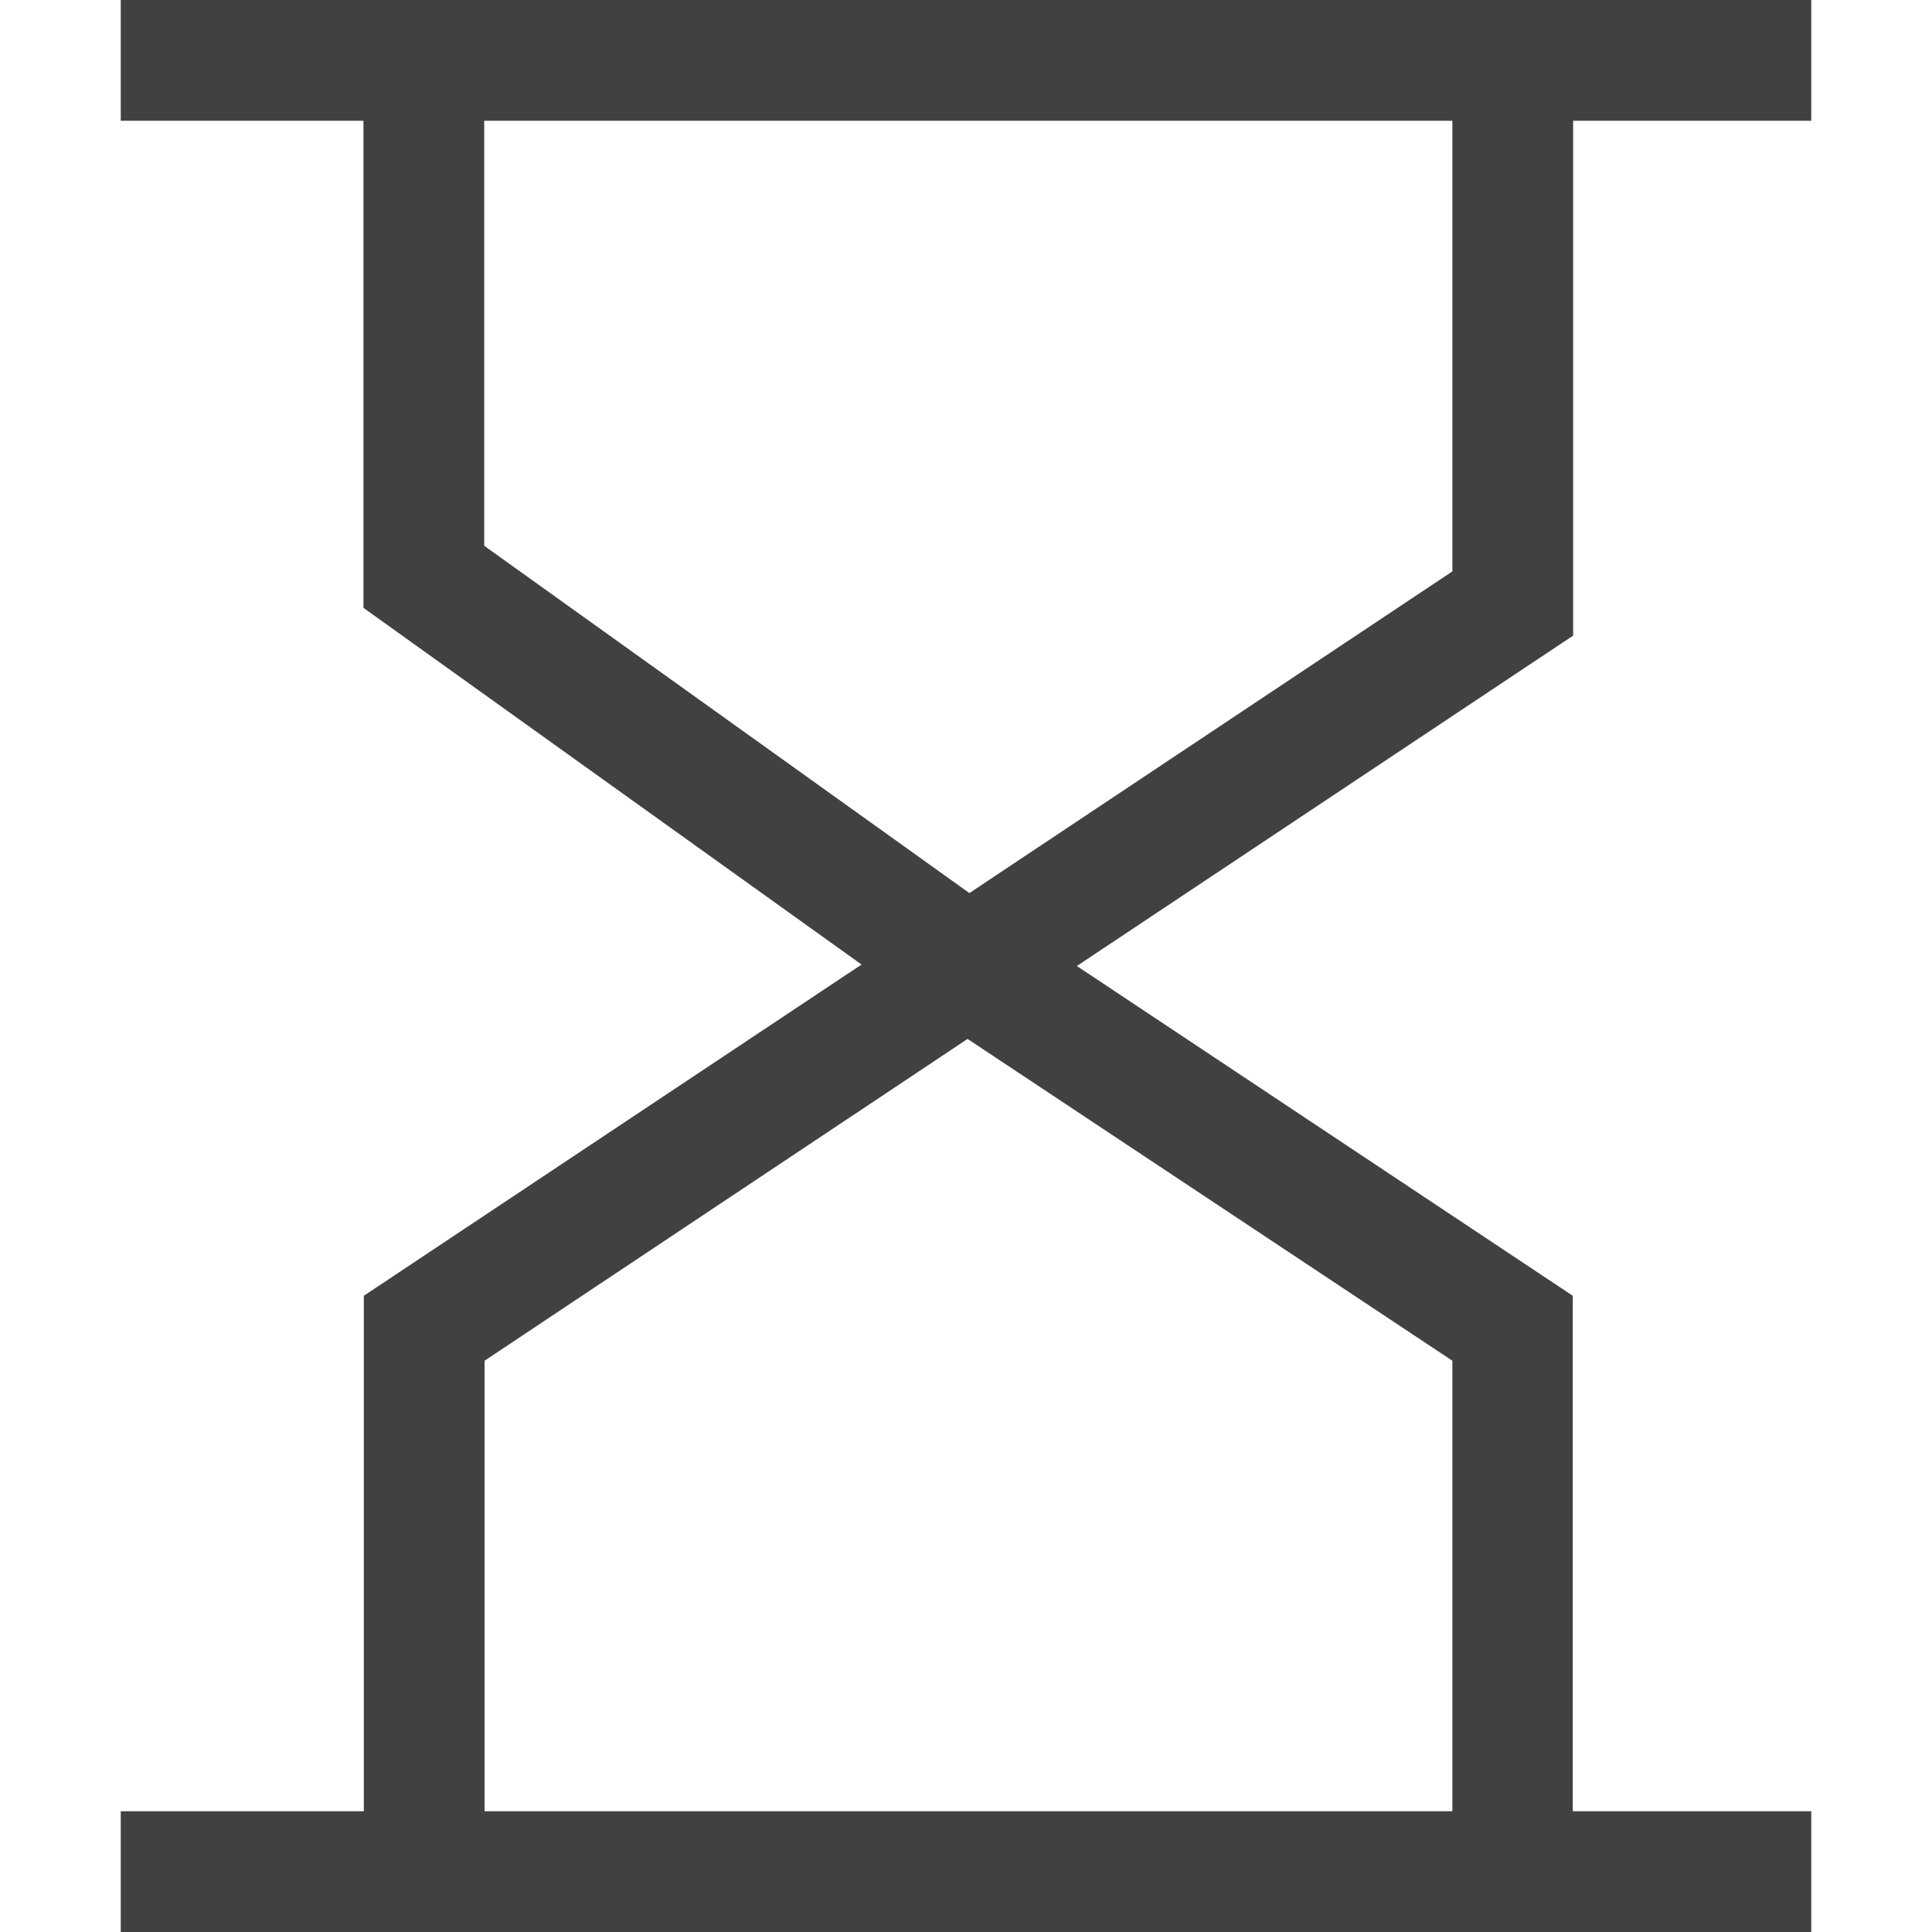 <svg xmlns="http://www.w3.org/2000/svg" viewBox="0 0 16 16"><path fill="#414141" d="M13.028 1H15V0H1v1h2.01v4.034l4.125 2.954-4.122 2.743V15H1v1h14v-1h-1.975v-4.269L8.918 8l4.11-2.736zm-1 10.269V15H4.013v-3.731l4-2.665zM4.01 4.52V1h8.018v3.732l-4 2.664"/></svg>